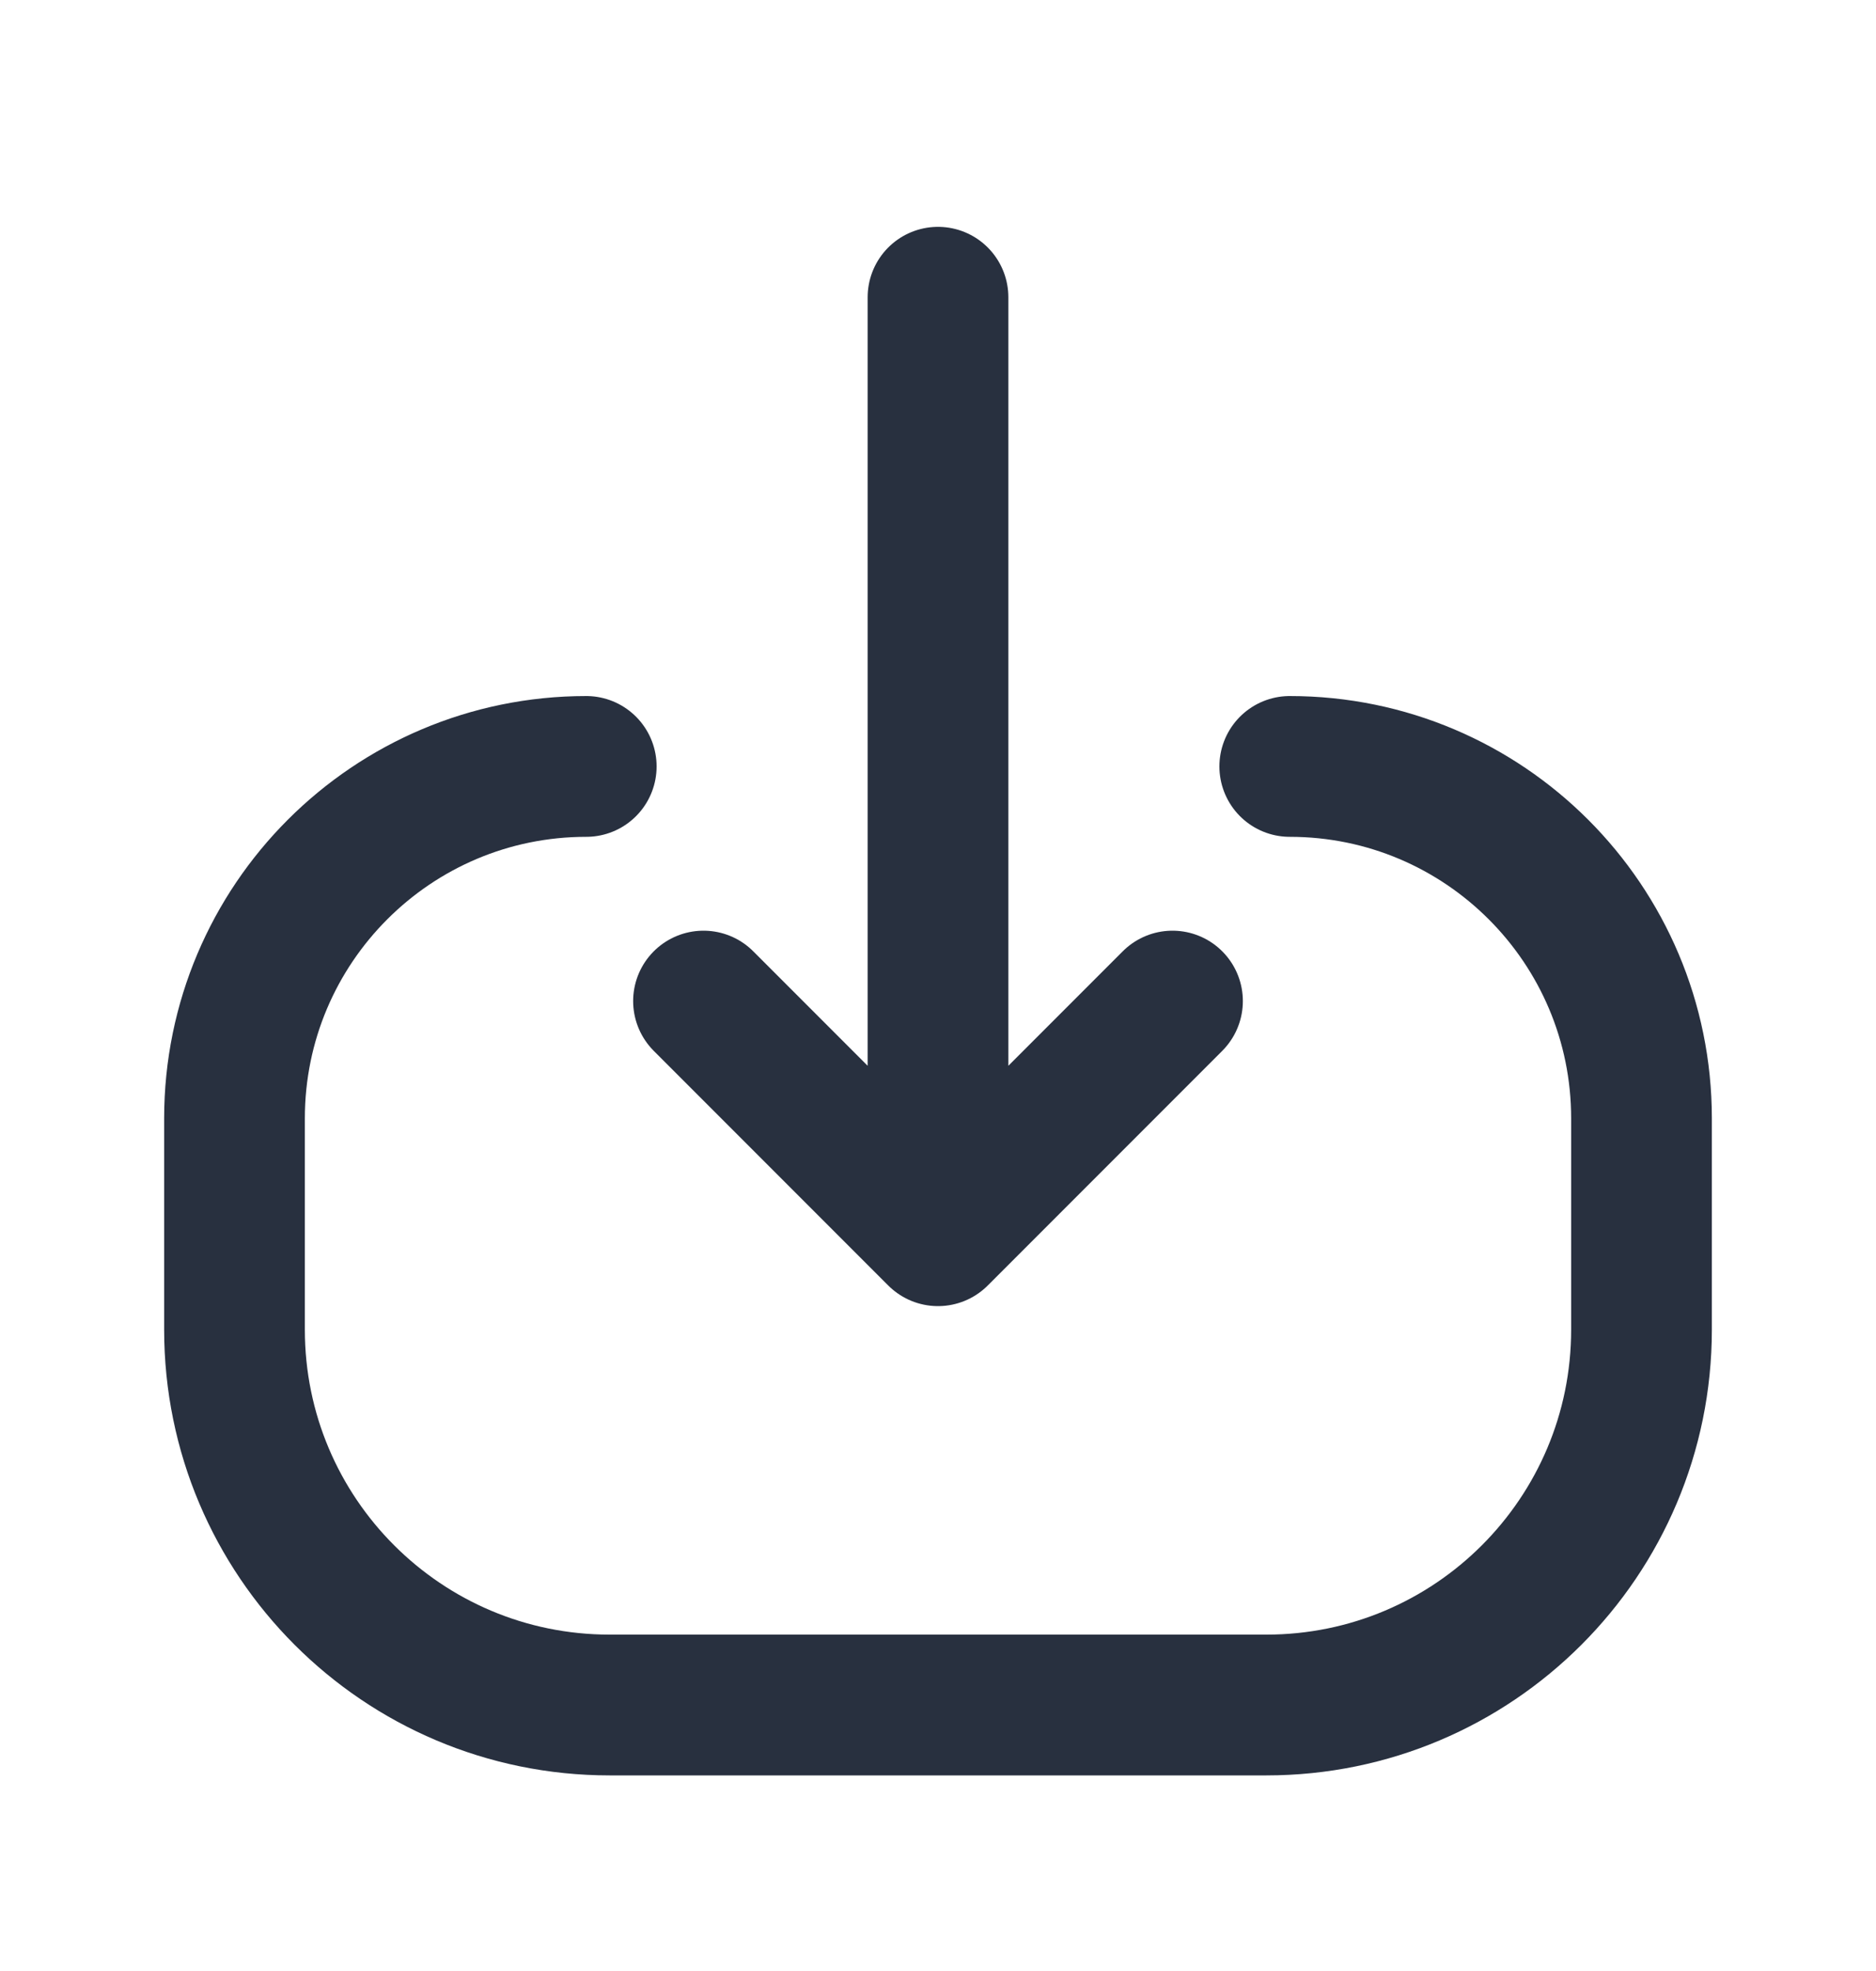 <svg width="20" height="21" viewBox="0 0 20 21" fill="none" xmlns="http://www.w3.org/2000/svg">
<g id="Huge-icon/arrows/outline/download">
<path id="Vector 347" d="M7.5 10.666L10 13.166M10 13.166L12.5 10.666M10 13.166L10 3.167" stroke="#28303F" stroke-width="1.5" stroke-linecap="round" stroke-linejoin="round"/>
<path id="Vector 354" d="M6.25 8.166V8.166C4.179 8.166 2.5 9.845 2.5 11.916L2.5 14.166C2.5 16.376 4.291 18.166 6.5 18.166L13.5 18.166C15.709 18.166 17.5 16.376 17.5 14.166L17.5 11.916C17.5 9.845 15.821 8.166 13.75 8.166V8.166" stroke="#28303F" stroke-width="1.5" stroke-linecap="round" stroke-linejoin="round"/>
</g>
</svg>
